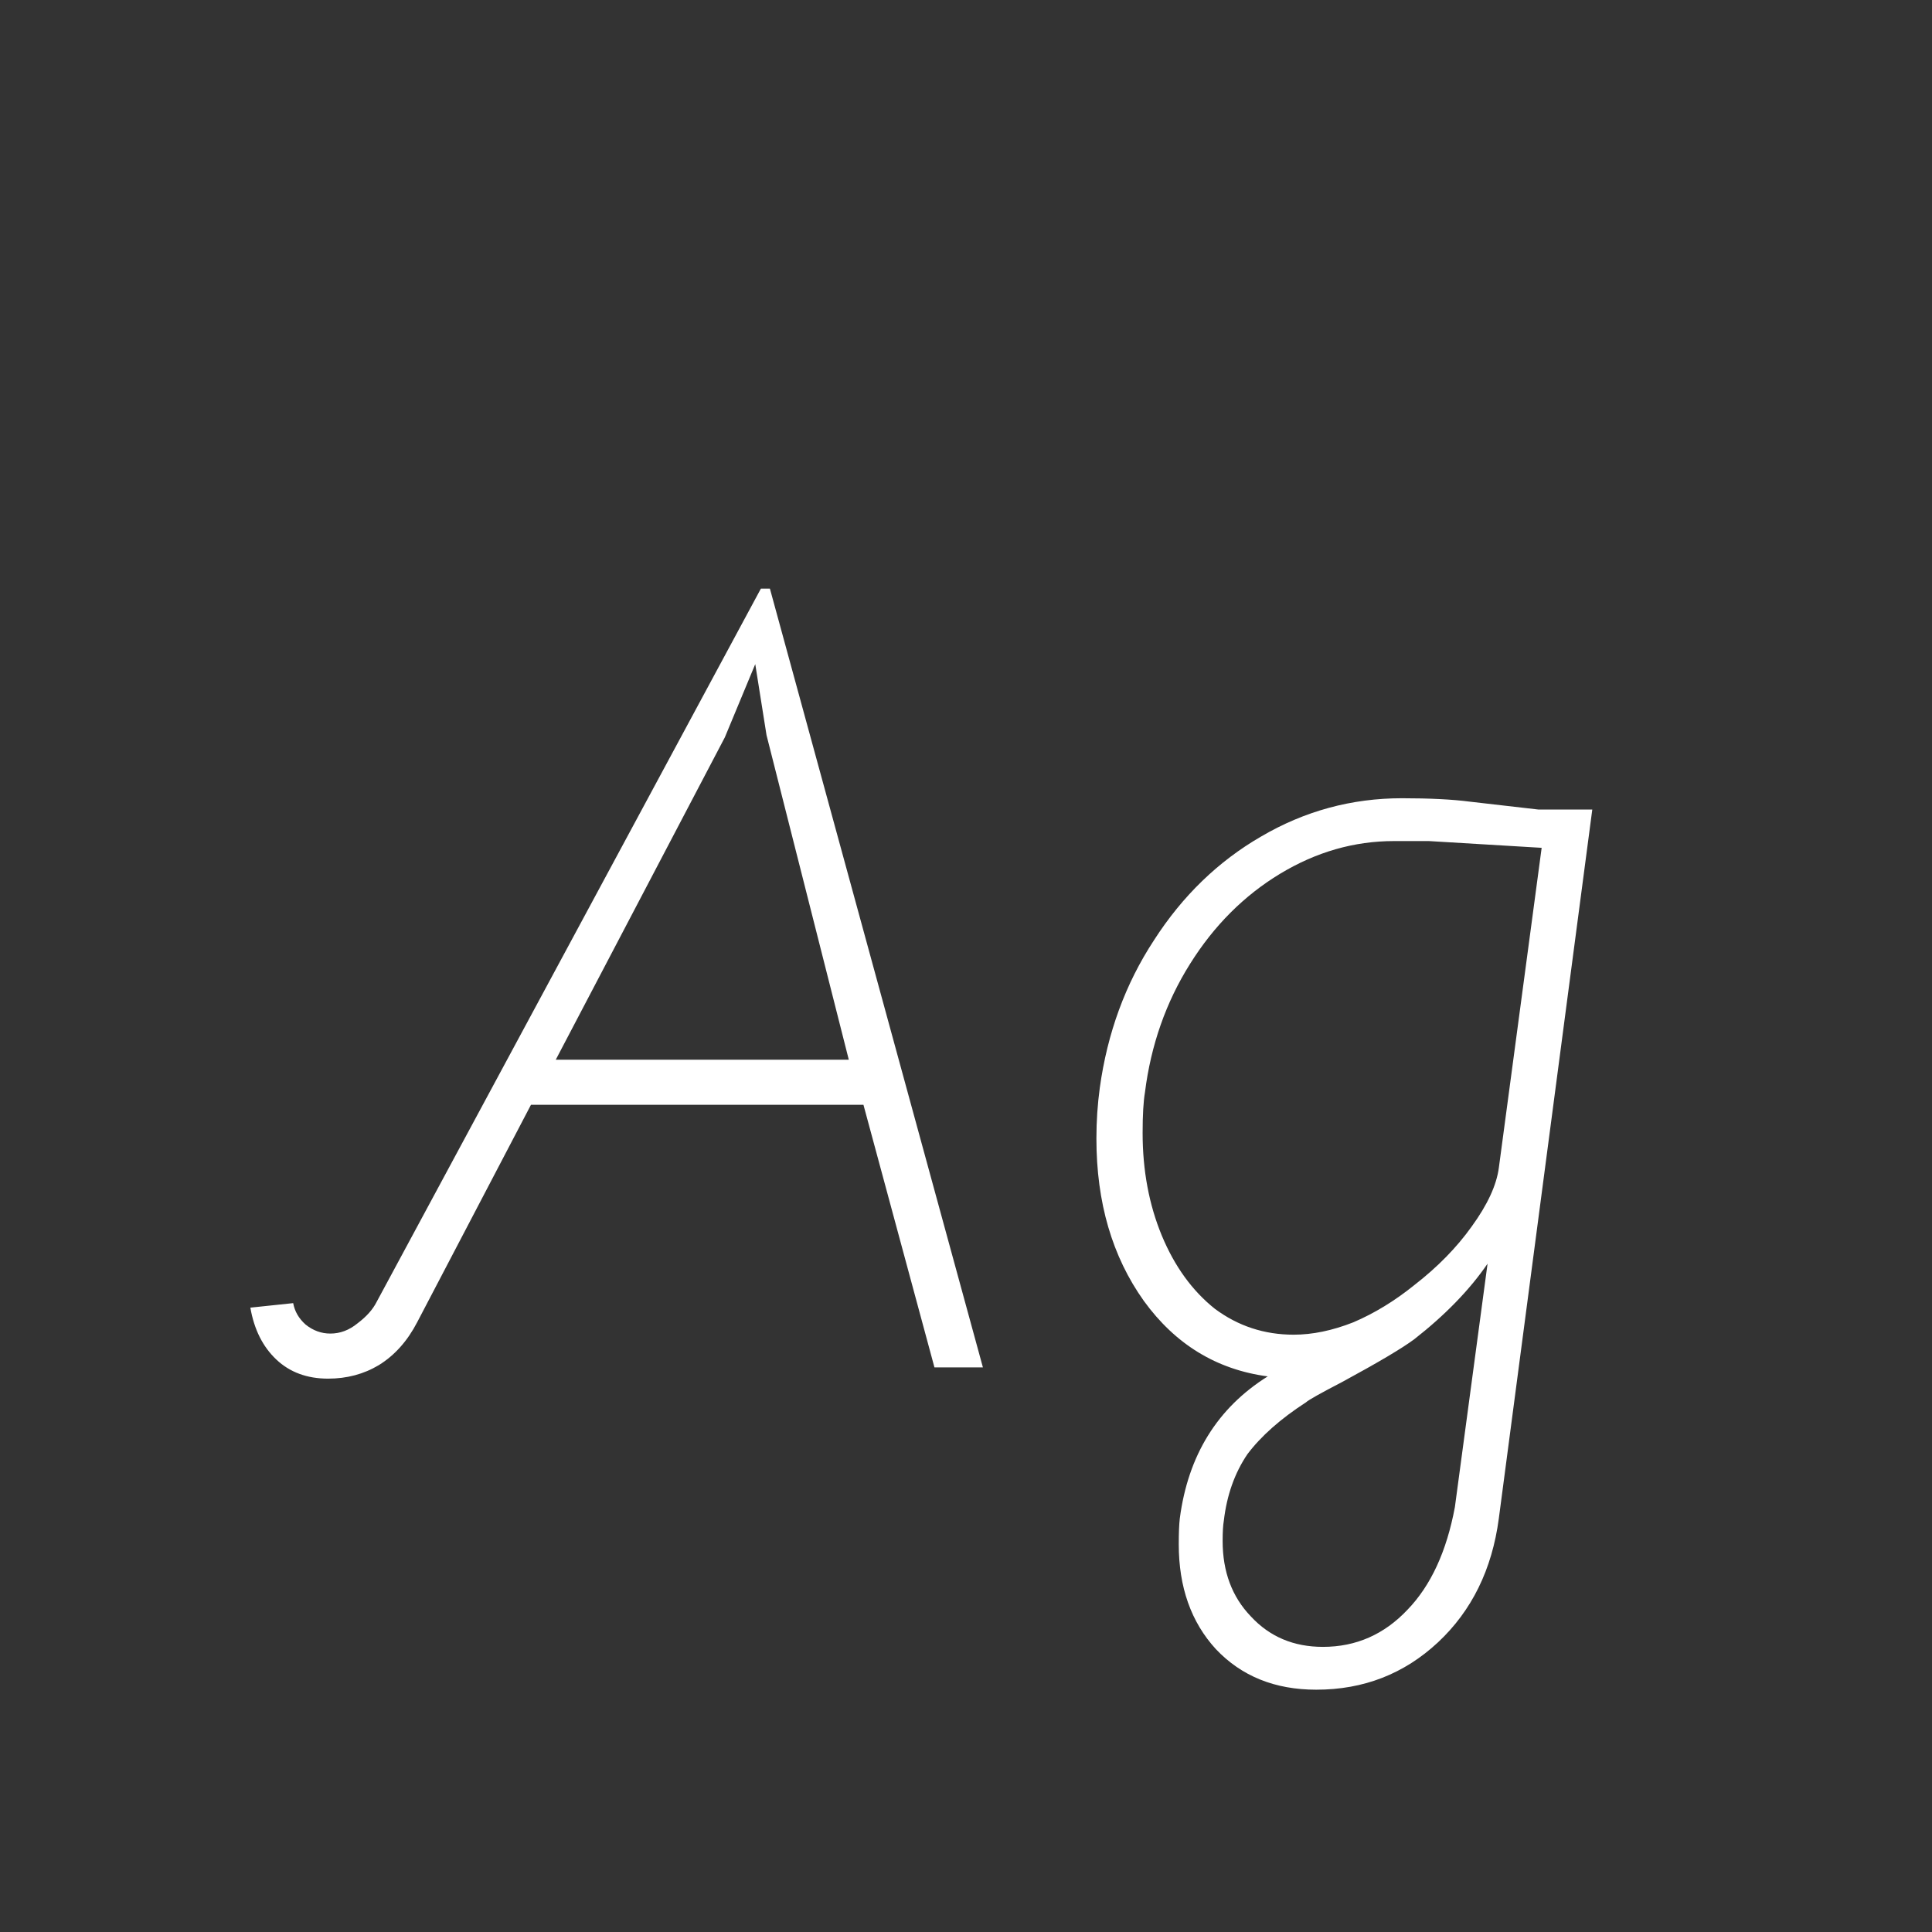 <svg width="24" height="24" viewBox="0 0 24 24" fill="none" xmlns="http://www.w3.org/2000/svg">
<rect x="0" y="0" width="24" height="24" fill="#333333" stroke="none"/>
<path d="M4.076 17.126C3.815 17.126 3.6 17.047 3.432 16.888C3.264 16.729 3.157 16.515 3.11 16.244L3.642 16.188C3.661 16.291 3.712 16.379 3.796 16.454C3.889 16.529 3.992 16.566 4.104 16.566C4.225 16.566 4.337 16.524 4.44 16.44C4.552 16.356 4.631 16.267 4.678 16.174L9.452 7.312H9.564L12.21 16.986H11.608L10.726 13.724H6.596L5.182 16.426C5.061 16.659 4.902 16.837 4.706 16.958C4.519 17.07 4.309 17.126 4.076 17.126ZM10.544 13.164L9.522 9.132L9.382 8.25L9.004 9.16L6.904 13.164H10.544ZM16.351 20.99C15.837 20.99 15.422 20.822 15.104 20.486C14.796 20.15 14.643 19.716 14.643 19.184C14.643 19.044 14.647 18.937 14.656 18.862C14.759 18.078 15.123 17.49 15.748 17.098C15.114 17.014 14.601 16.701 14.209 16.16C13.816 15.609 13.62 14.937 13.62 14.144C13.62 13.929 13.634 13.719 13.662 13.514C13.756 12.833 13.98 12.221 14.335 11.68C14.689 11.129 15.133 10.7 15.665 10.392C16.206 10.075 16.789 9.916 17.415 9.916C17.76 9.916 18.04 9.93 18.255 9.958L19.108 10.056H19.78L18.619 18.862C18.535 19.497 18.282 20.01 17.863 20.402C17.442 20.794 16.939 20.99 16.351 20.99ZM16.07 16.58C16.304 16.58 16.551 16.529 16.812 16.426C17.074 16.314 17.326 16.16 17.569 15.964C17.858 15.74 18.096 15.497 18.282 15.236C18.479 14.965 18.59 14.723 18.619 14.508L19.151 10.532L17.75 10.448H17.317C16.822 10.448 16.351 10.583 15.902 10.854C15.454 11.125 15.081 11.498 14.783 11.974C14.484 12.45 14.297 12.982 14.223 13.57C14.204 13.682 14.194 13.85 14.194 14.074C14.194 14.541 14.274 14.965 14.432 15.348C14.591 15.731 14.81 16.034 15.091 16.258C15.38 16.473 15.707 16.58 16.07 16.58ZM16.434 20.458C16.845 20.458 17.195 20.304 17.485 19.996C17.774 19.697 17.97 19.273 18.073 18.722L18.479 15.698C18.255 16.025 17.951 16.337 17.569 16.636C17.419 16.748 17.12 16.925 16.672 17.168C16.402 17.308 16.253 17.392 16.224 17.42C15.907 17.625 15.665 17.84 15.496 18.064C15.338 18.297 15.24 18.573 15.203 18.89C15.193 18.946 15.188 19.03 15.188 19.142C15.188 19.525 15.305 19.837 15.539 20.08C15.772 20.332 16.07 20.458 16.434 20.458Z" fill="white"/>
</svg>
